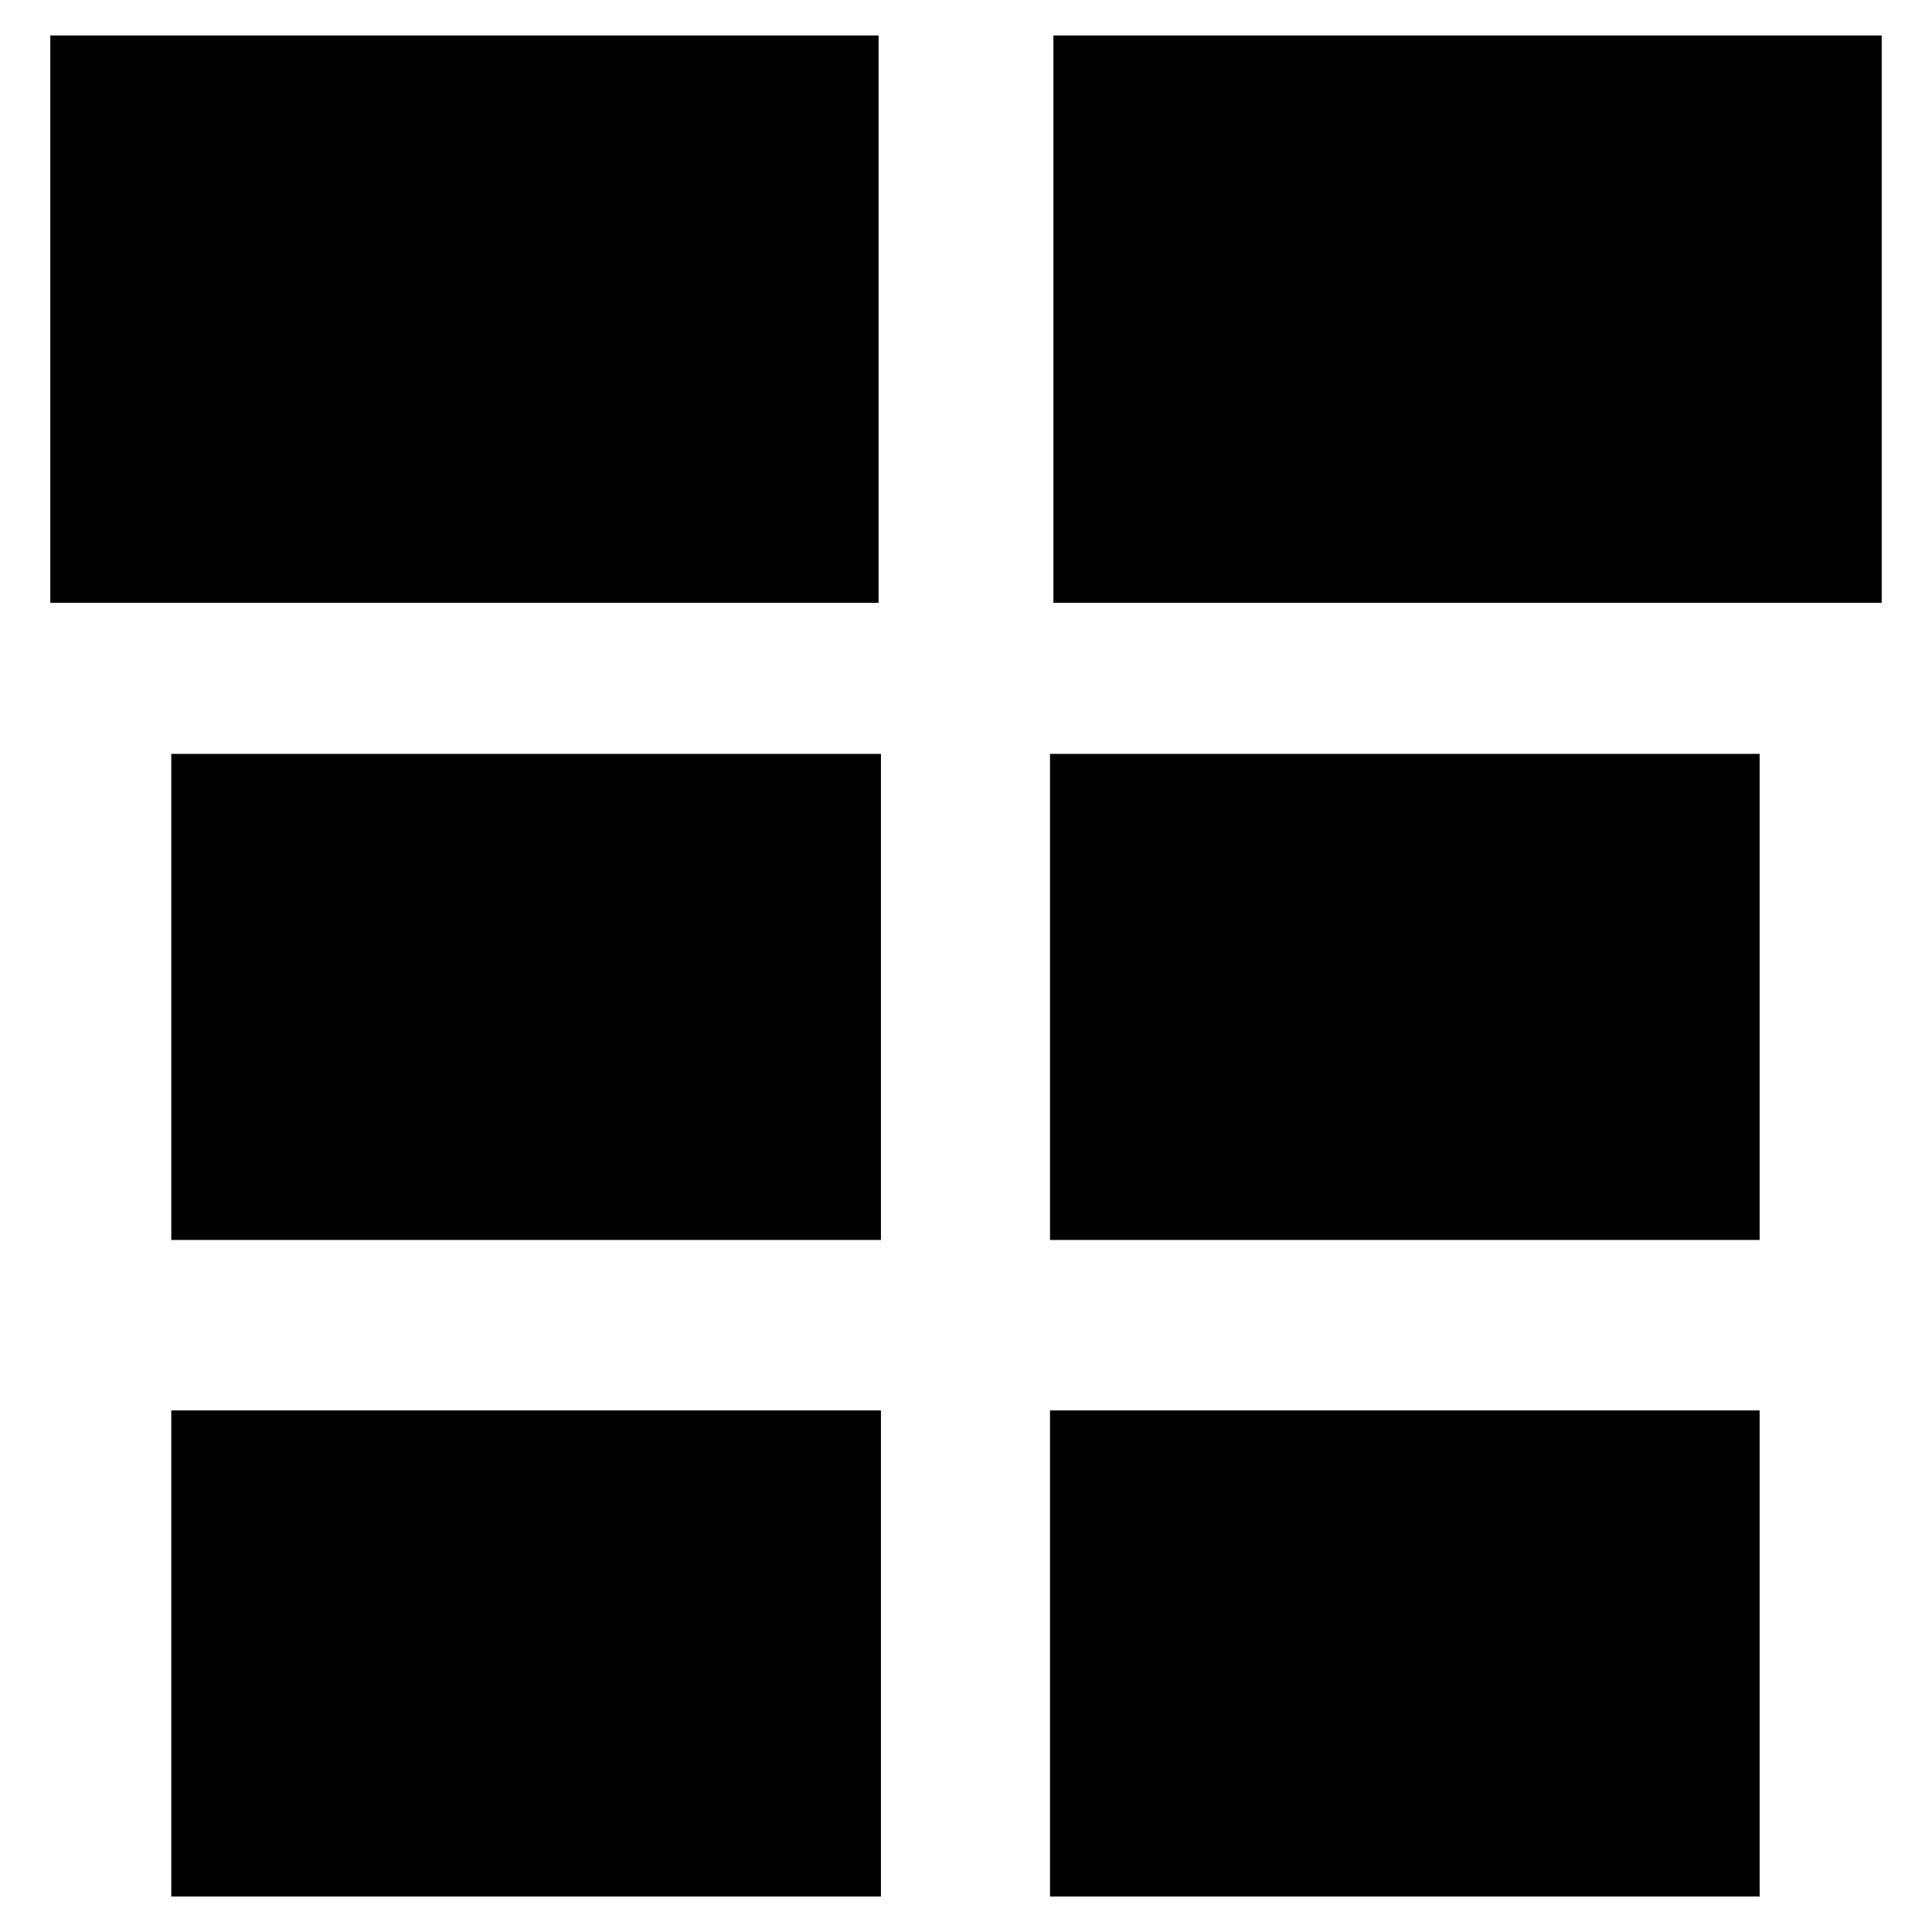 <?xml version="1.0" encoding="utf-8"?>
<!-- Generator: Adobe Illustrator 16.0.0, SVG Export Plug-In . SVG Version: 6.00 Build 0)  -->
<!DOCTYPE svg PUBLIC "-//W3C//DTD SVG 1.1//EN" "http://www.w3.org/Graphics/SVG/1.1/DTD/svg11.dtd">
<svg version="1.1" id="Layer_1" xmlns="http://www.w3.org/2000/svg" xmlns:xlink="http://www.w3.org/1999/xlink" x="0px" y="0px"
	 width="96px" height="96px" viewBox="0 0 96 96" enable-background="new 0 0 96 96" xml:space="preserve">
<g>
	<rect x="52.174" y="70.083" width="35.262" height="24.154"/>
	<rect x="52.174" y="37.46" width="35.262" height="24.153"/>
	<rect x="52.343" y="1.763" width="41.157" height="28.191"/>
	<rect x="8.511" y="70.083" width="35.262" height="24.154"/>
	<rect x="8.511" y="37.46" width="35.262" height="24.153"/>
	<rect x="2.5" y="1.763" width="41.156" height="28.191"/>
</g>
</svg>
